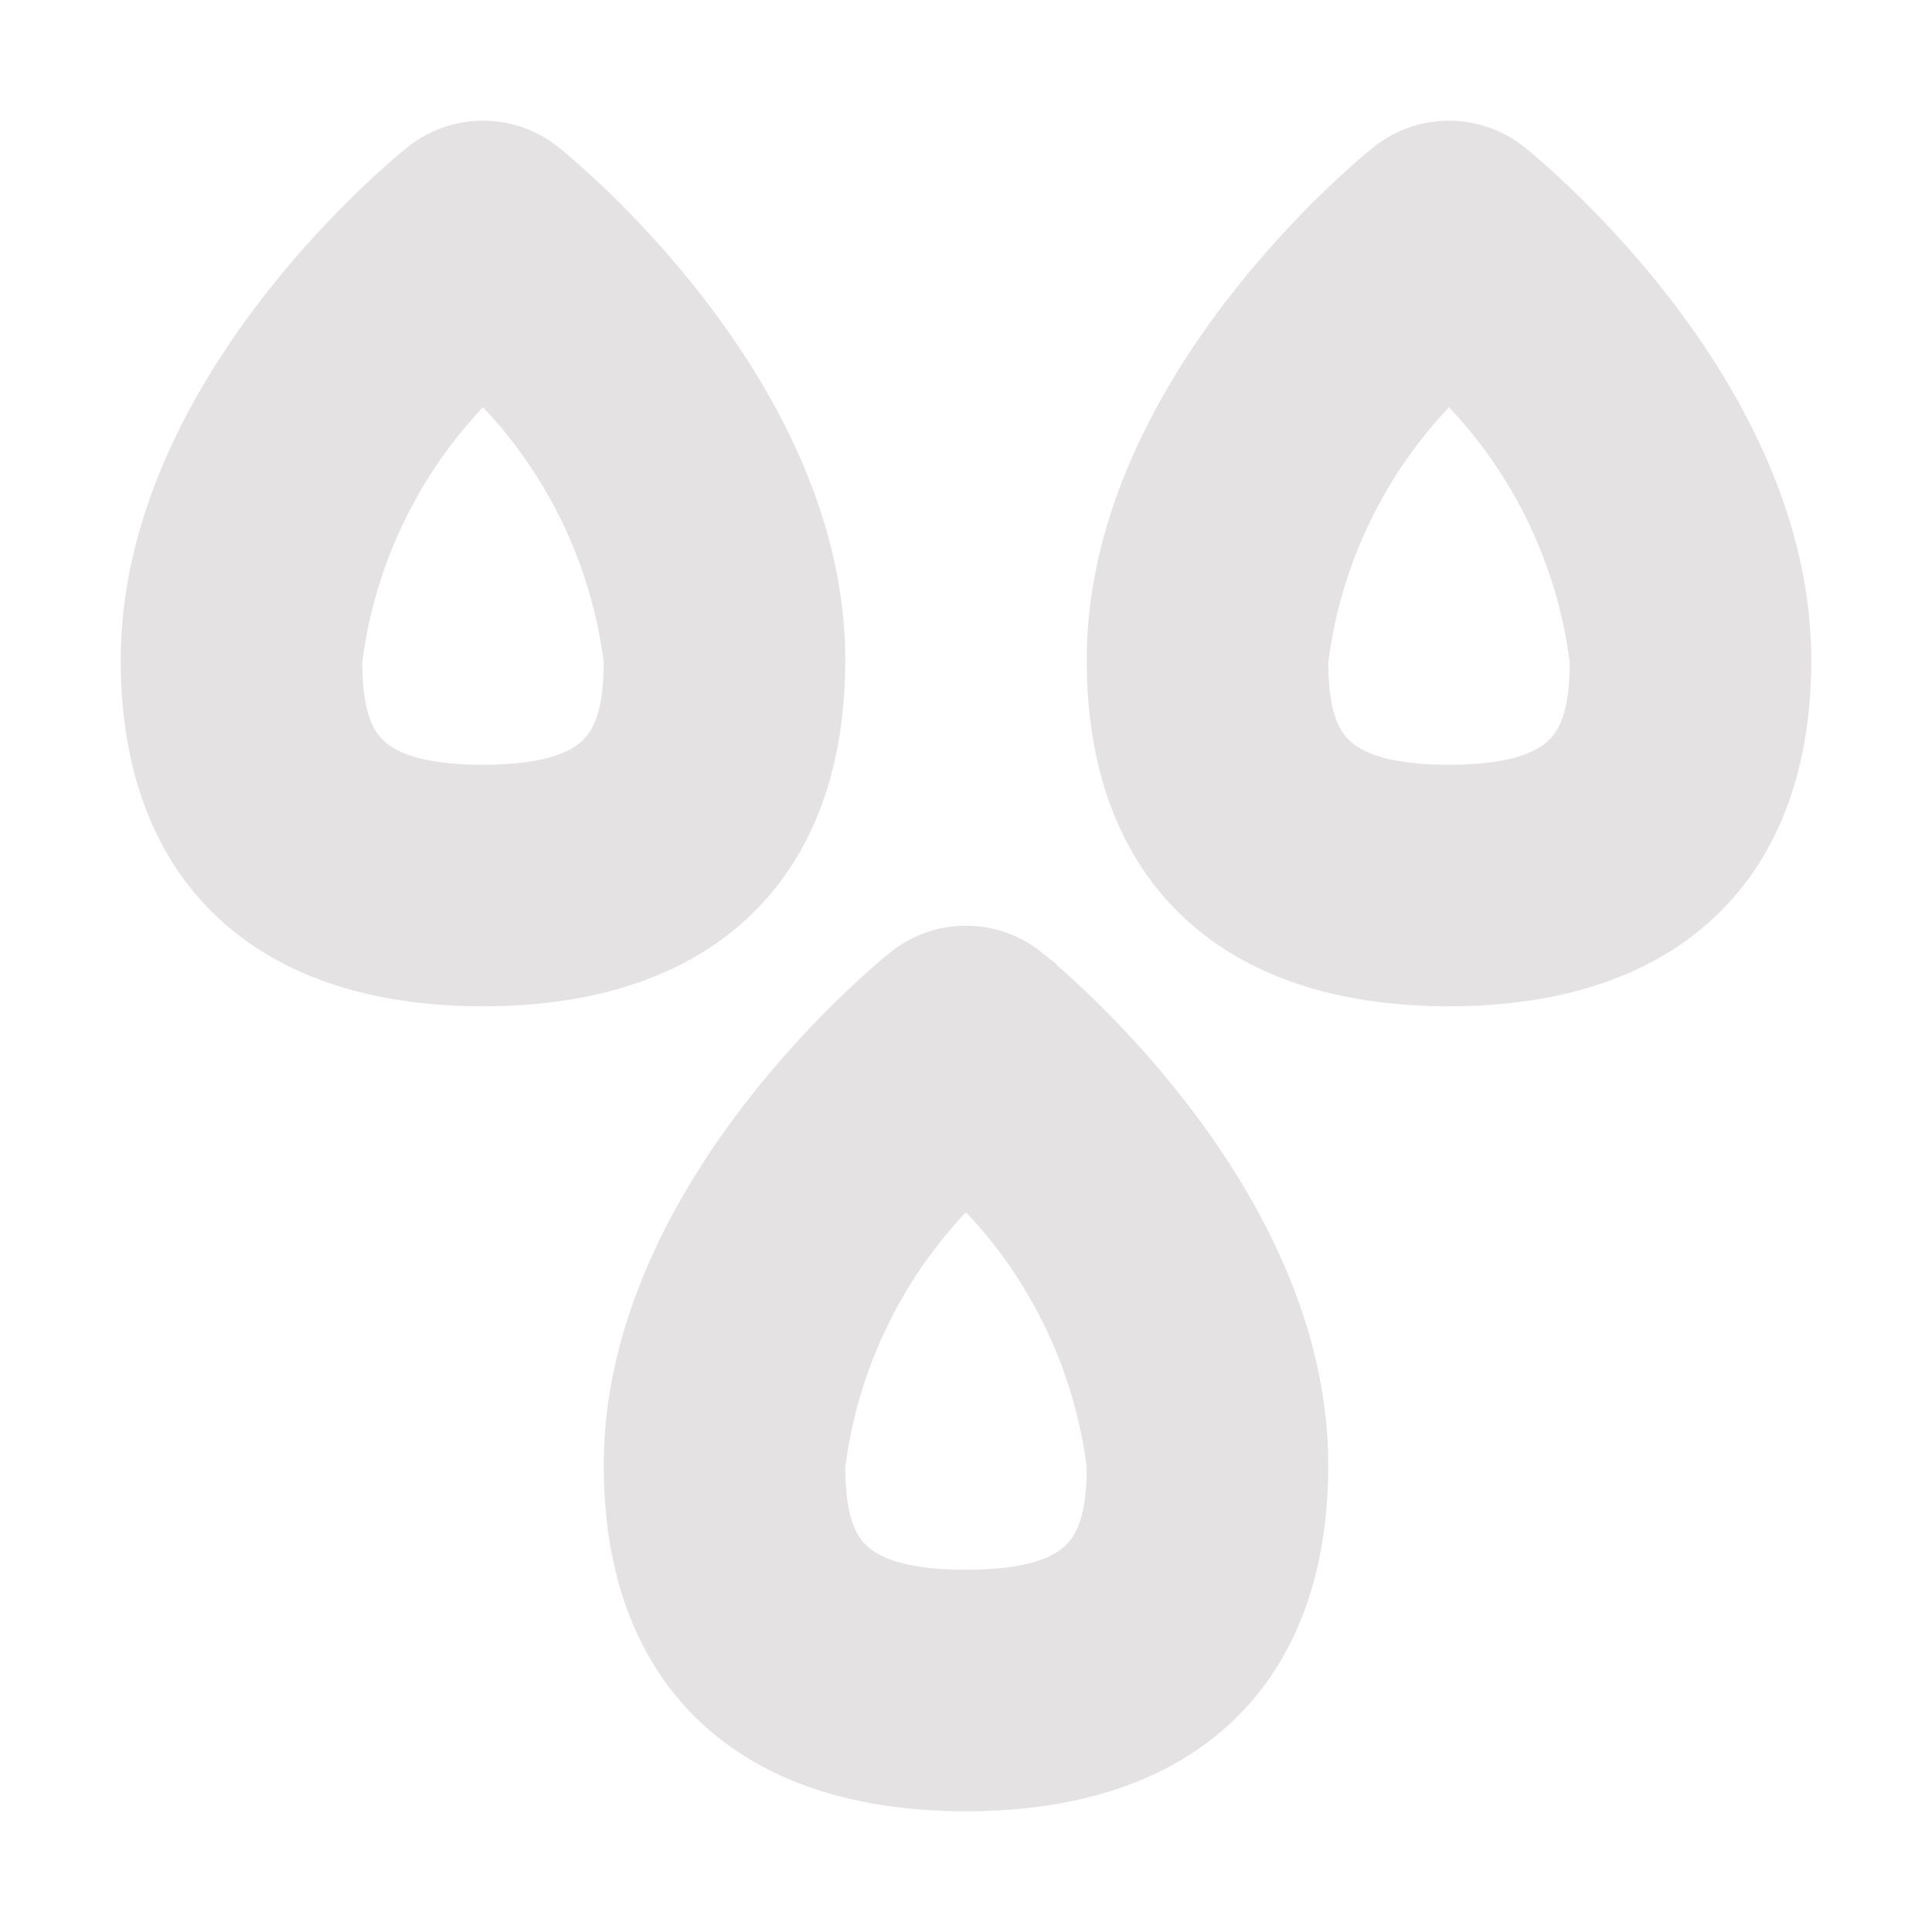 <!DOCTYPE svg PUBLIC "-//W3C//DTD SVG 1.1//EN" "http://www.w3.org/Graphics/SVG/1.1/DTD/svg11.dtd">
<!-- Uploaded to: SVG Repo, www.svgrepo.com, Transformed by: SVG Repo Mixer Tools -->
<svg fill="#e4e2e2" width="800px" height="800px" viewBox="0 0 24 24" xmlns="http://www.w3.org/2000/svg" stroke="#e4e2e2">
<g id="SVGRepo_bgCarrier" stroke-width="0"/>
<g id="SVGRepo_tracerCarrier" stroke-linecap="round" stroke-linejoin="round"/>
<g id="SVGRepo_iconCarrier">
<path d="M12,22c2.579,0,4-1.35,4-3.8,0-3.243-3.237-5.871-3.375-5.981a1,1,0,0,0-1.25,0C11.237,12.329,8,14.957,8,18.2,8,20.65,9.421,22,12,22Zm0-7.639A6.153,6.153,0,0,1,14,18.2c0,1.112-.335,1.8-2,1.8s-2-.688-2-1.8A6.153,6.153,0,0,1,12,14.361ZM6.625,2.219a1,1,0,0,0-1.25,0C5.237,2.329,2,4.957,2,8.2,2,10.65,3.421,12,6,12s4-1.35,4-3.8C10,4.957,6.763,2.329,6.625,2.219ZM6,10c-1.665,0-2-.688-2-1.8A6.153,6.153,0,0,1,6,4.361,6.153,6.153,0,0,1,8,8.2C8,9.312,7.665,10,6,10ZM18.625,2.219a1,1,0,0,0-1.25,0C17.237,2.329,14,4.957,14,8.2c0,2.45,1.421,3.8,4,3.8s4-1.35,4-3.8C22,4.957,18.763,2.329,18.625,2.219ZM18,10c-1.665,0-2-.688-2-1.8a6.153,6.153,0,0,1,2-3.839A6.153,6.153,0,0,1,20,8.2C20,9.312,19.665,10,18,10Z"/>
</g>
</svg>
